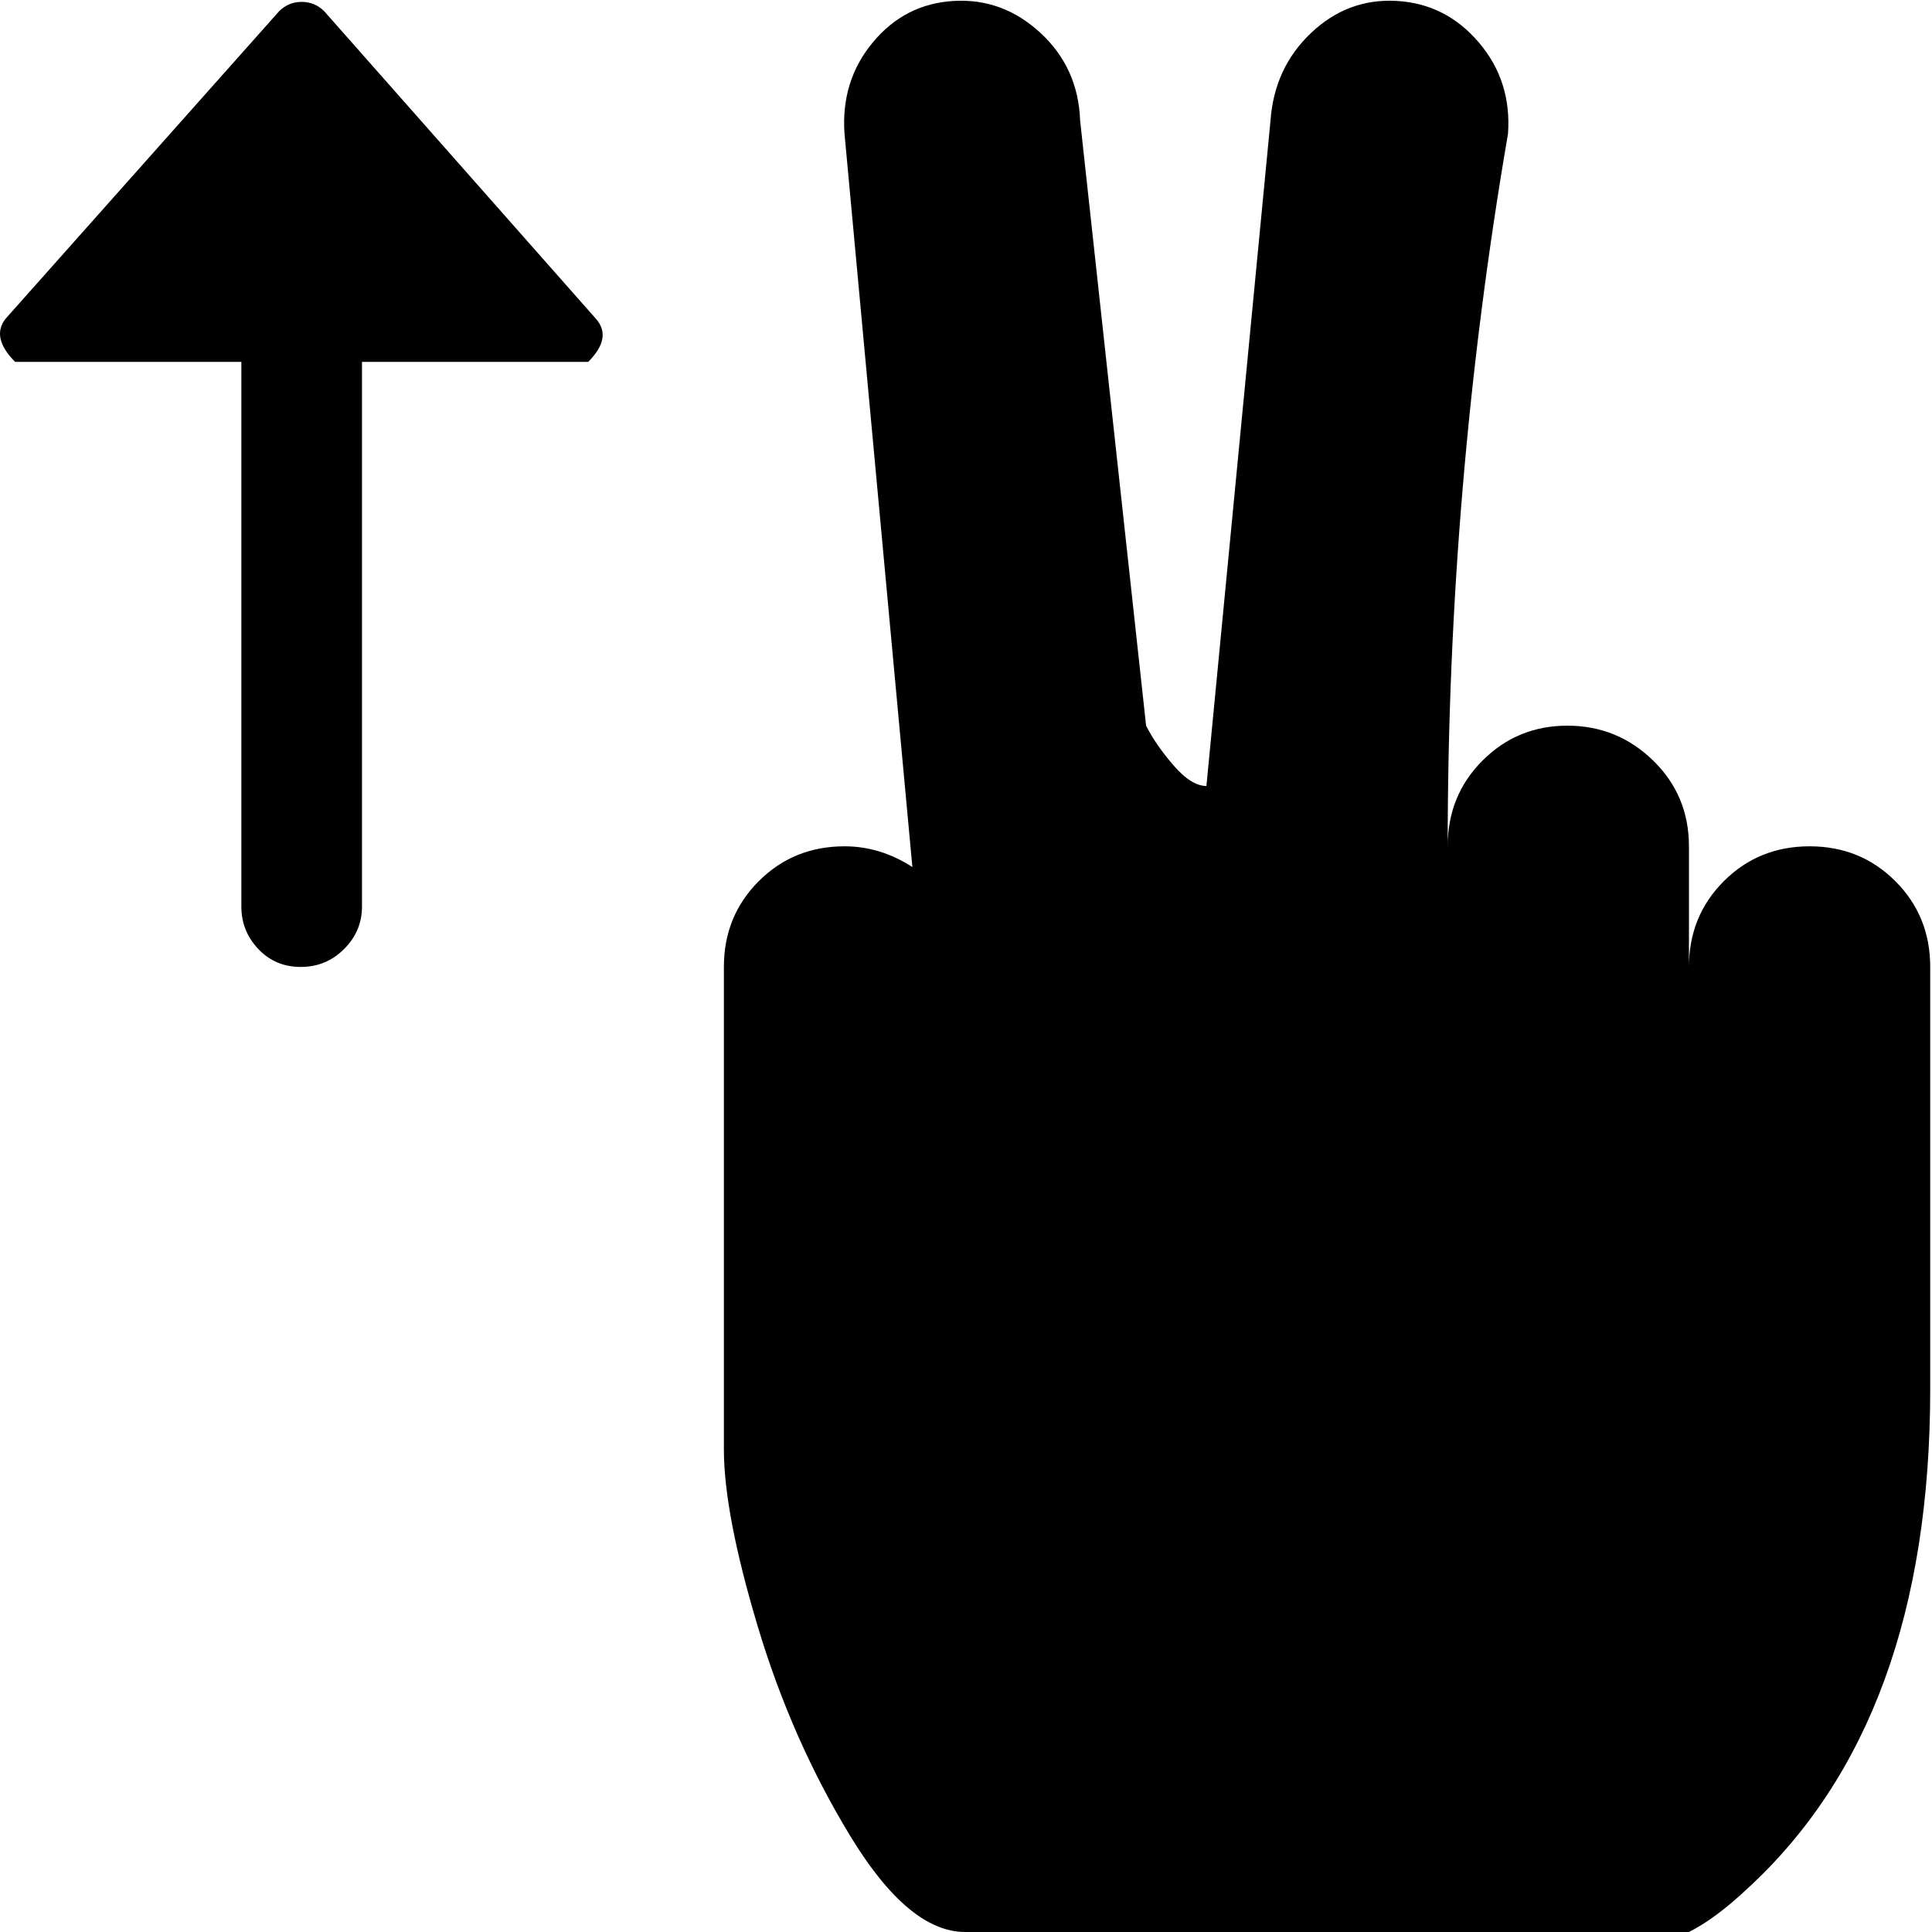 <svg xmlns="http://www.w3.org/2000/svg" width="1em" height="1em" viewBox="0 0 1025 1025"><path fill="currentColor" d="M896.05 1025h-384q-30 0-61-51t-49-111t-18-94V513q0-27 18.5-45.5t45.5-18.5q19 0 36 11l-36-389q-2-28 15-48.5t43-22t46 17t21 46.5l35 321q5 10 14.5 21t17.5 11l34-353q2-28 21.5-46.5t45.5-17t43.5 22t15.5 48.5q-32 186-32 378q0-27 18.5-45.5t45-18.5t45.5 18.5t19 45.5v64q0-27 18.5-45.5t45.5-18.5t45.5 18.5t18.5 45.5v224q0 176-97 265q-17 16-31 23m-704-833v289q0 13-9.5 22.5t-23 9.5t-22.5-9.5t-9-22.5V192h-120q-13-13-5-23l145-163q5-5 12-5t12 5l144 163q9 10-4 23z"/></svg>